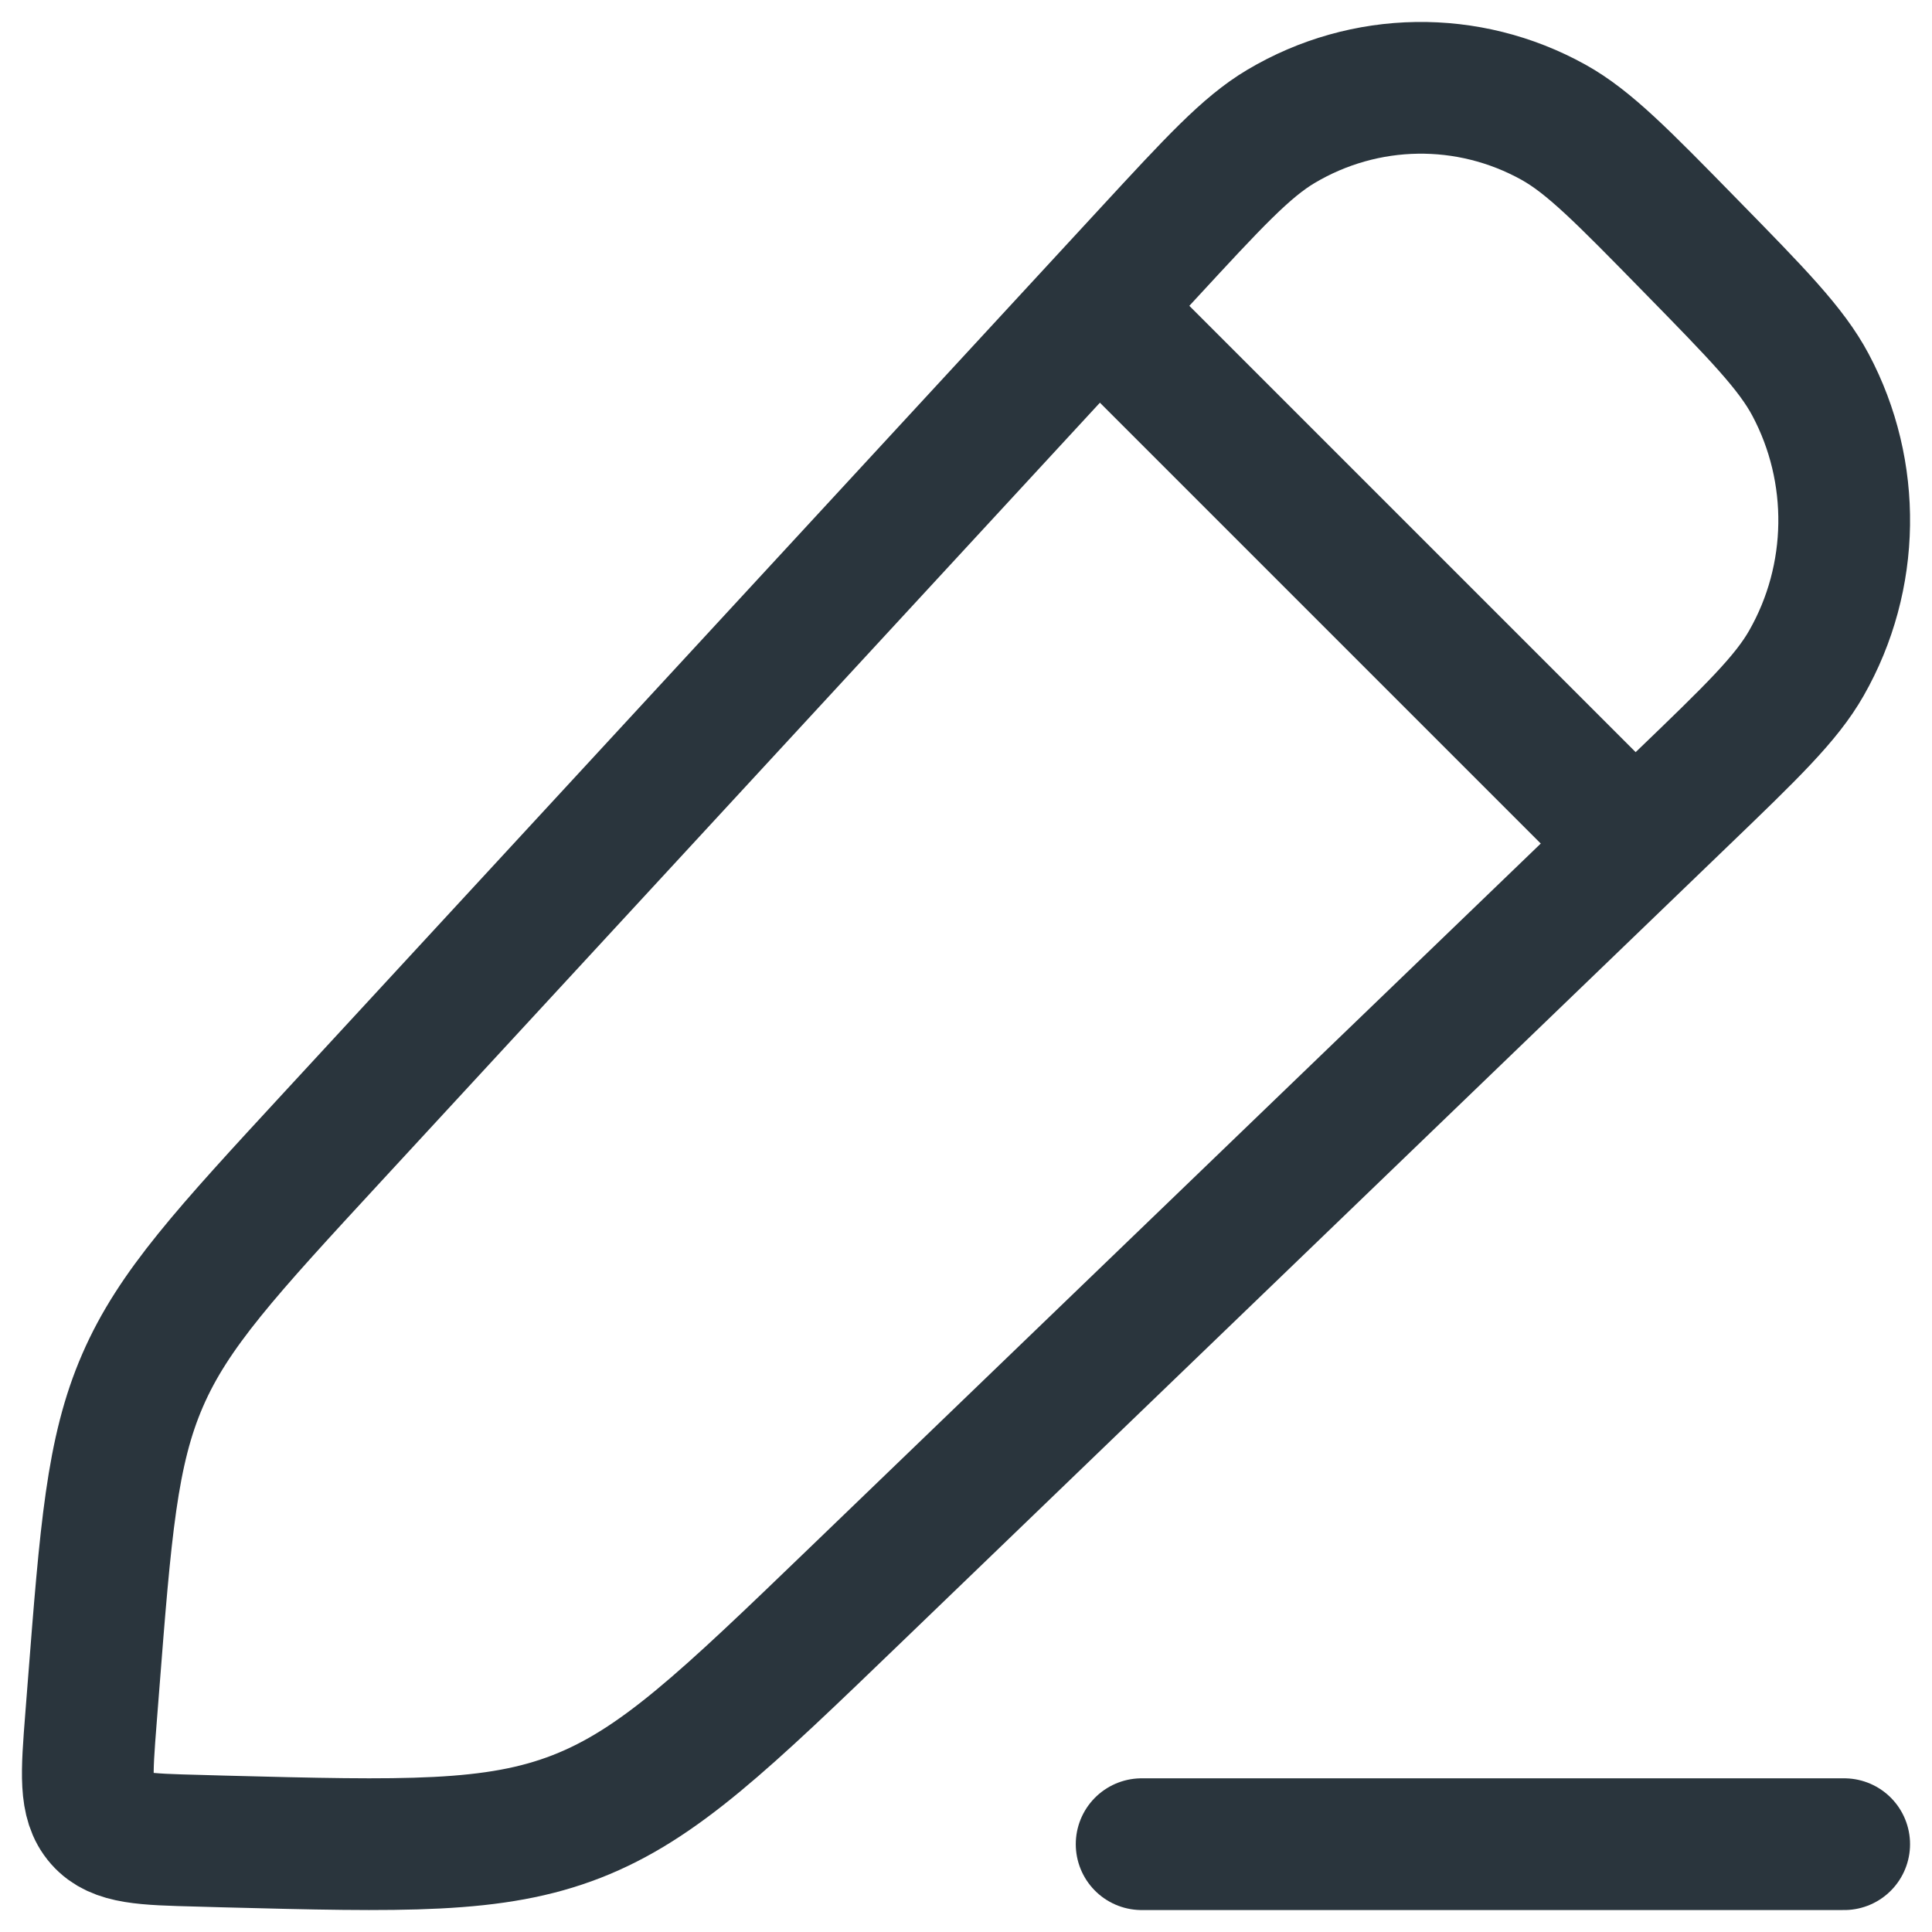 <svg width="22" height="22" viewBox="0 0 22 22" fill="none" xmlns="http://www.w3.org/2000/svg">
<path d="M13.074 2.885C13.819 2.078 14.191 1.674 14.587 1.439C15.543 0.871 16.719 0.853 17.69 1.392C18.093 1.616 18.477 2.008 19.245 2.793C20.013 3.577 20.397 3.97 20.616 4.381C21.144 5.373 21.127 6.575 20.57 7.551C20.34 7.955 19.945 8.336 19.154 9.097L9.751 18.154C8.253 19.597 7.504 20.318 6.568 20.684C5.632 21.049 4.603 21.022 2.545 20.969L2.265 20.961C1.639 20.945 1.326 20.937 1.144 20.73C0.962 20.523 0.986 20.204 1.036 19.566L1.063 19.22C1.203 17.424 1.273 16.526 1.624 15.718C1.974 14.911 2.579 14.255 3.789 12.944L13.074 2.885Z" stroke="#2A353D" stroke-width="1.5" stroke-linejoin="round"/>
<path d="M12 3L19 10" stroke="#2A353D" stroke-width="1.5" stroke-linejoin="round"/>
<path d="M13 21L21 21" stroke="#2A353D" stroke-width="1.5" stroke-linecap="round" stroke-linejoin="round"/>
</svg>
